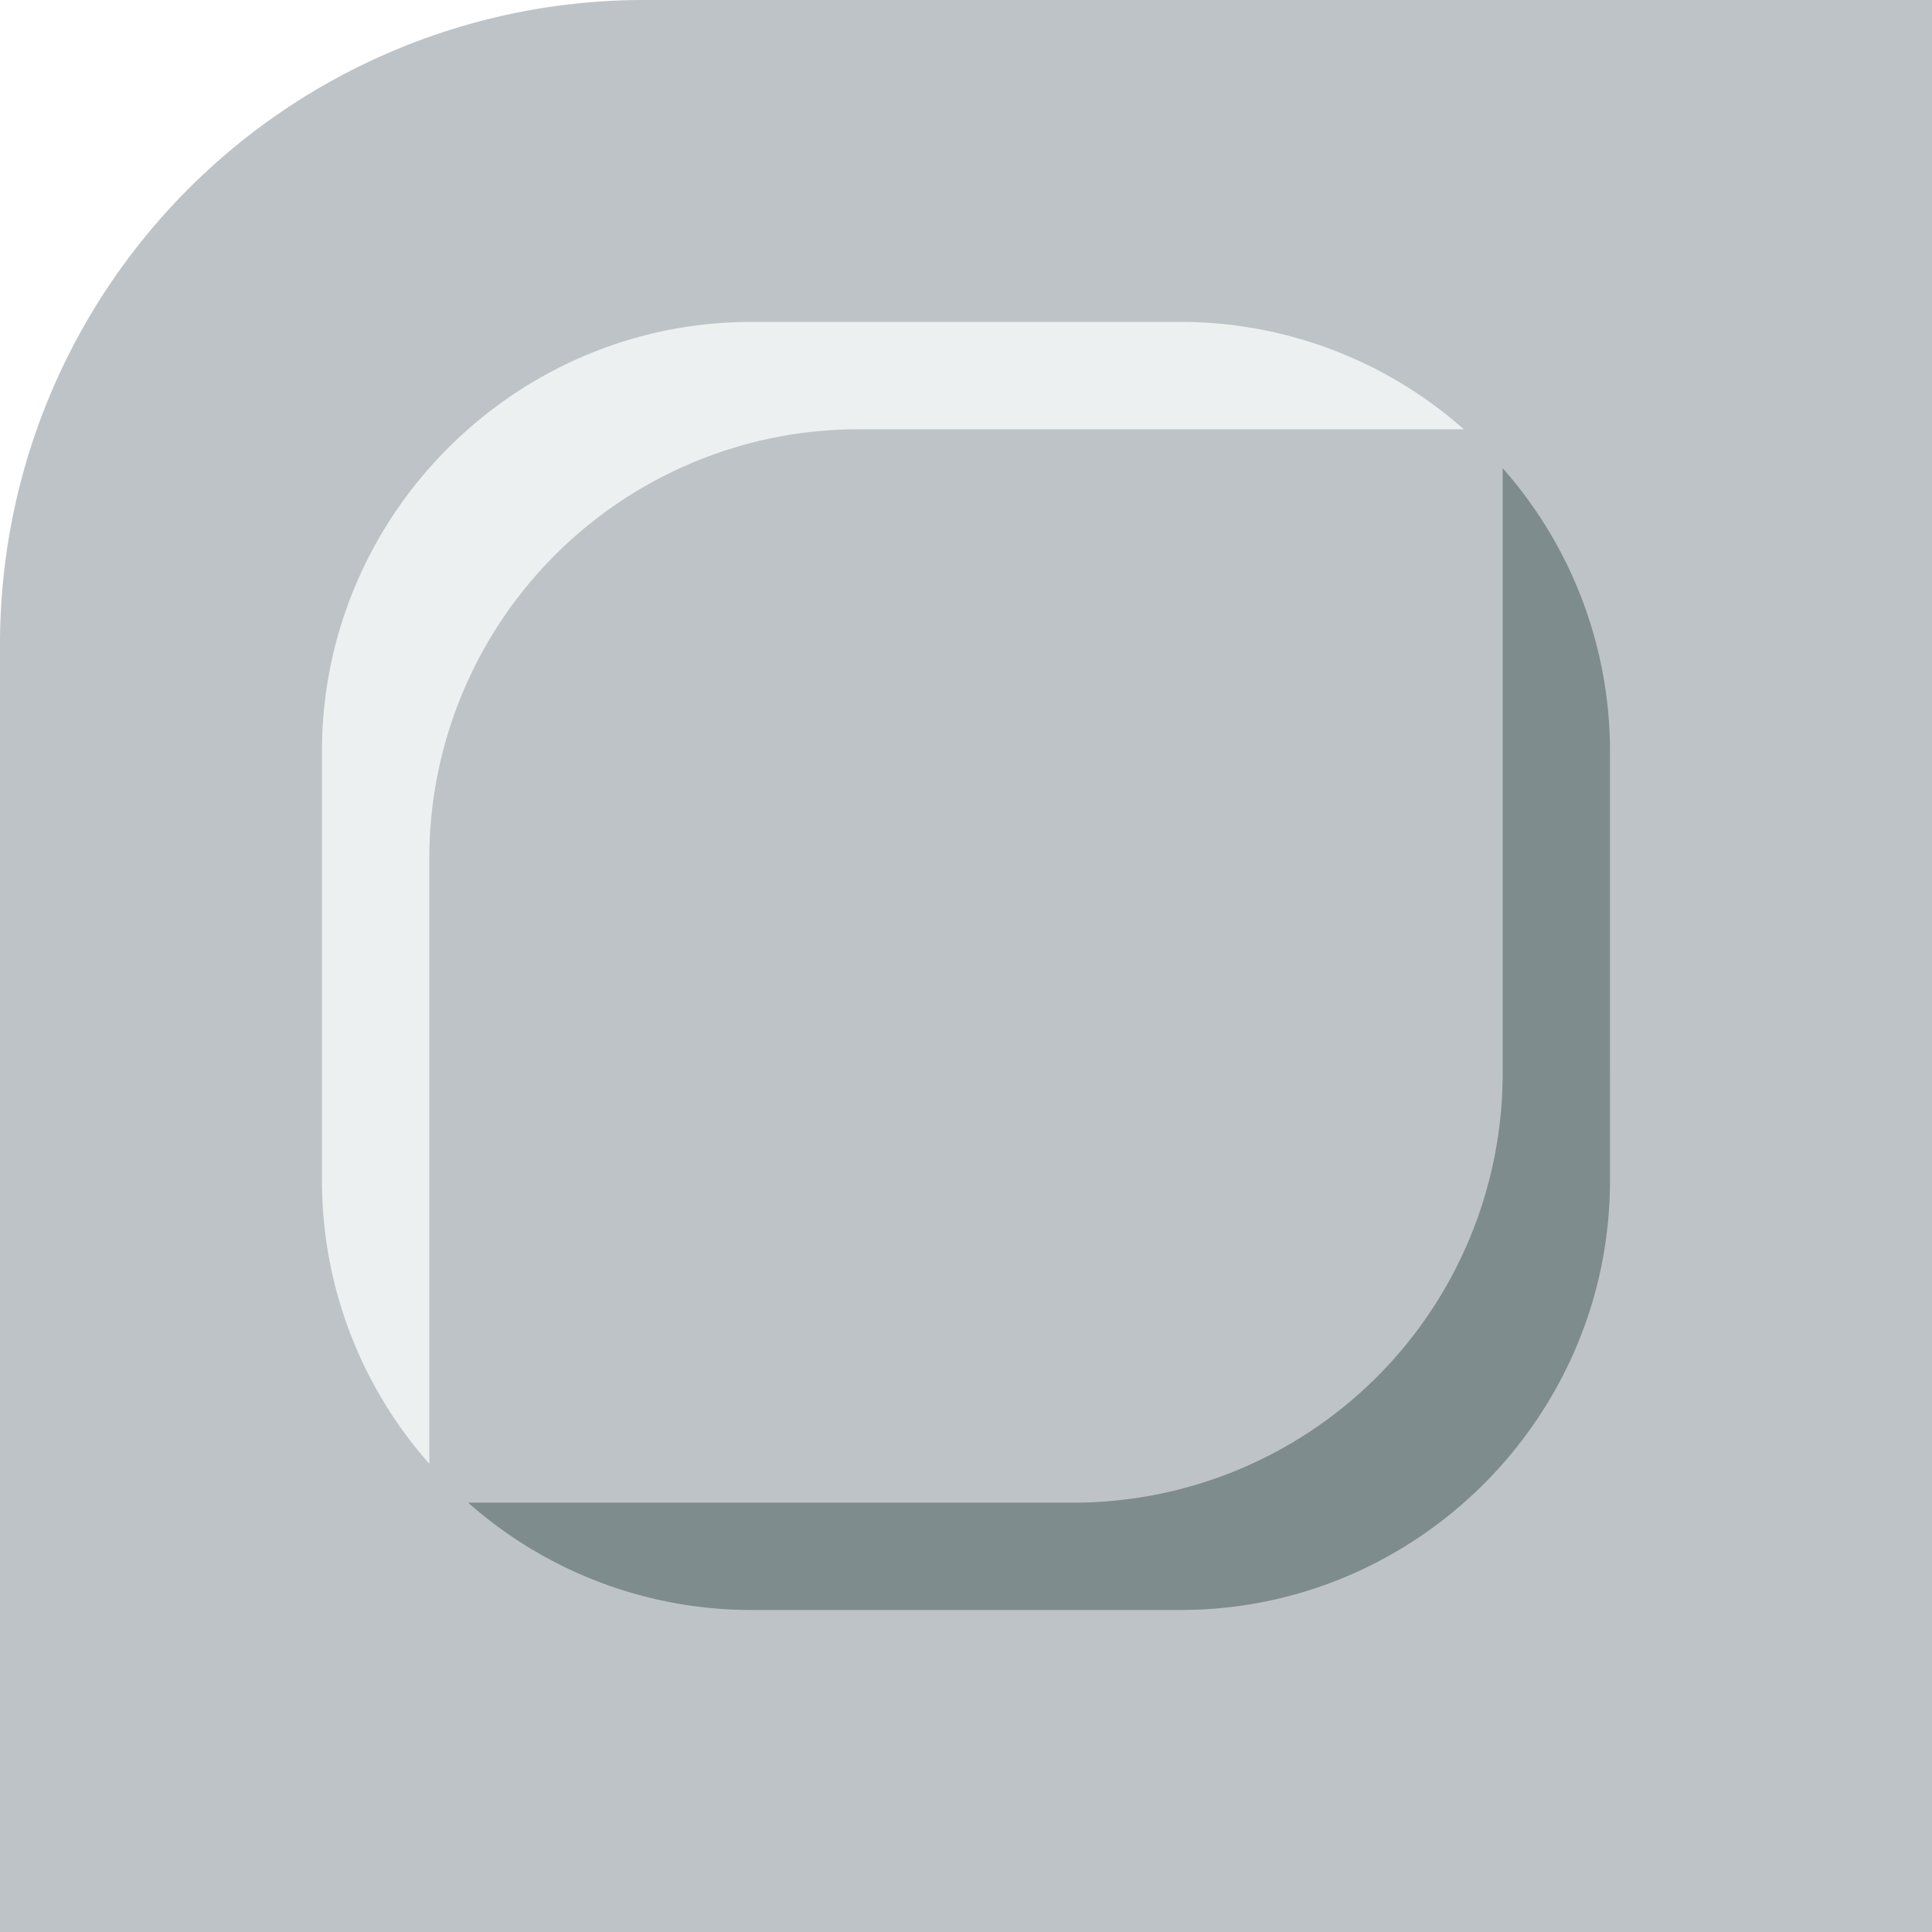 <svg id="e859cdde-9455-44a9-9595-fd2b0c70aa30" data-name="Layer 1" xmlns="http://www.w3.org/2000/svg" viewBox="0 0 425.2 425.2"><defs><style>.\32 4ad6a3e-2788-4d3e-900d-351e845b3274{fill:#bec3c7;}.b3f73b0c-6adb-46d2-9e9e-19c815ac4631{fill:#ecf0f1;}.\36 d337b63-9883-4749-b707-ba0adcf98435{fill:#7e8c8d;}</style></defs><title>wall_round_7</title><path class="24ad6a3e-2788-4d3e-900d-351e845b3274" d="M141.73,0H425.2a0,0,0,0,1,0,0V425.2a0,0,0,0,1,0,0H0a0,0,0,0,1,0,0V141.73A141.73,141.73,0,0,1,141.73,0Z"/><path class="b3f73b0c-6adb-46d2-9e9e-19c815ac4631" d="M302.83,274a94.49,94.49,0,0,1,94.49-94.49H530.51a94,94,0,0,0-62.32-23.62H373.7c-52,0-94.49,42.52-94.49,94.49v94.49a94,94,0,0,0,23.62,62.32V274Z" transform="translate(-208.35 -85.04)"/><path class="6d337b63-9883-4749-b707-ba0adcf98435" d="M539.06,321.26a94.49,94.49,0,0,1-94.49,94.49H311.38a94,94,0,0,0,62.32,23.62h94.49c52,0,94.49-42.52,94.49-94.49V250.4a94,94,0,0,0-23.62-62.32V321.26Z" transform="translate(-208.35 -85.04)"/></svg>